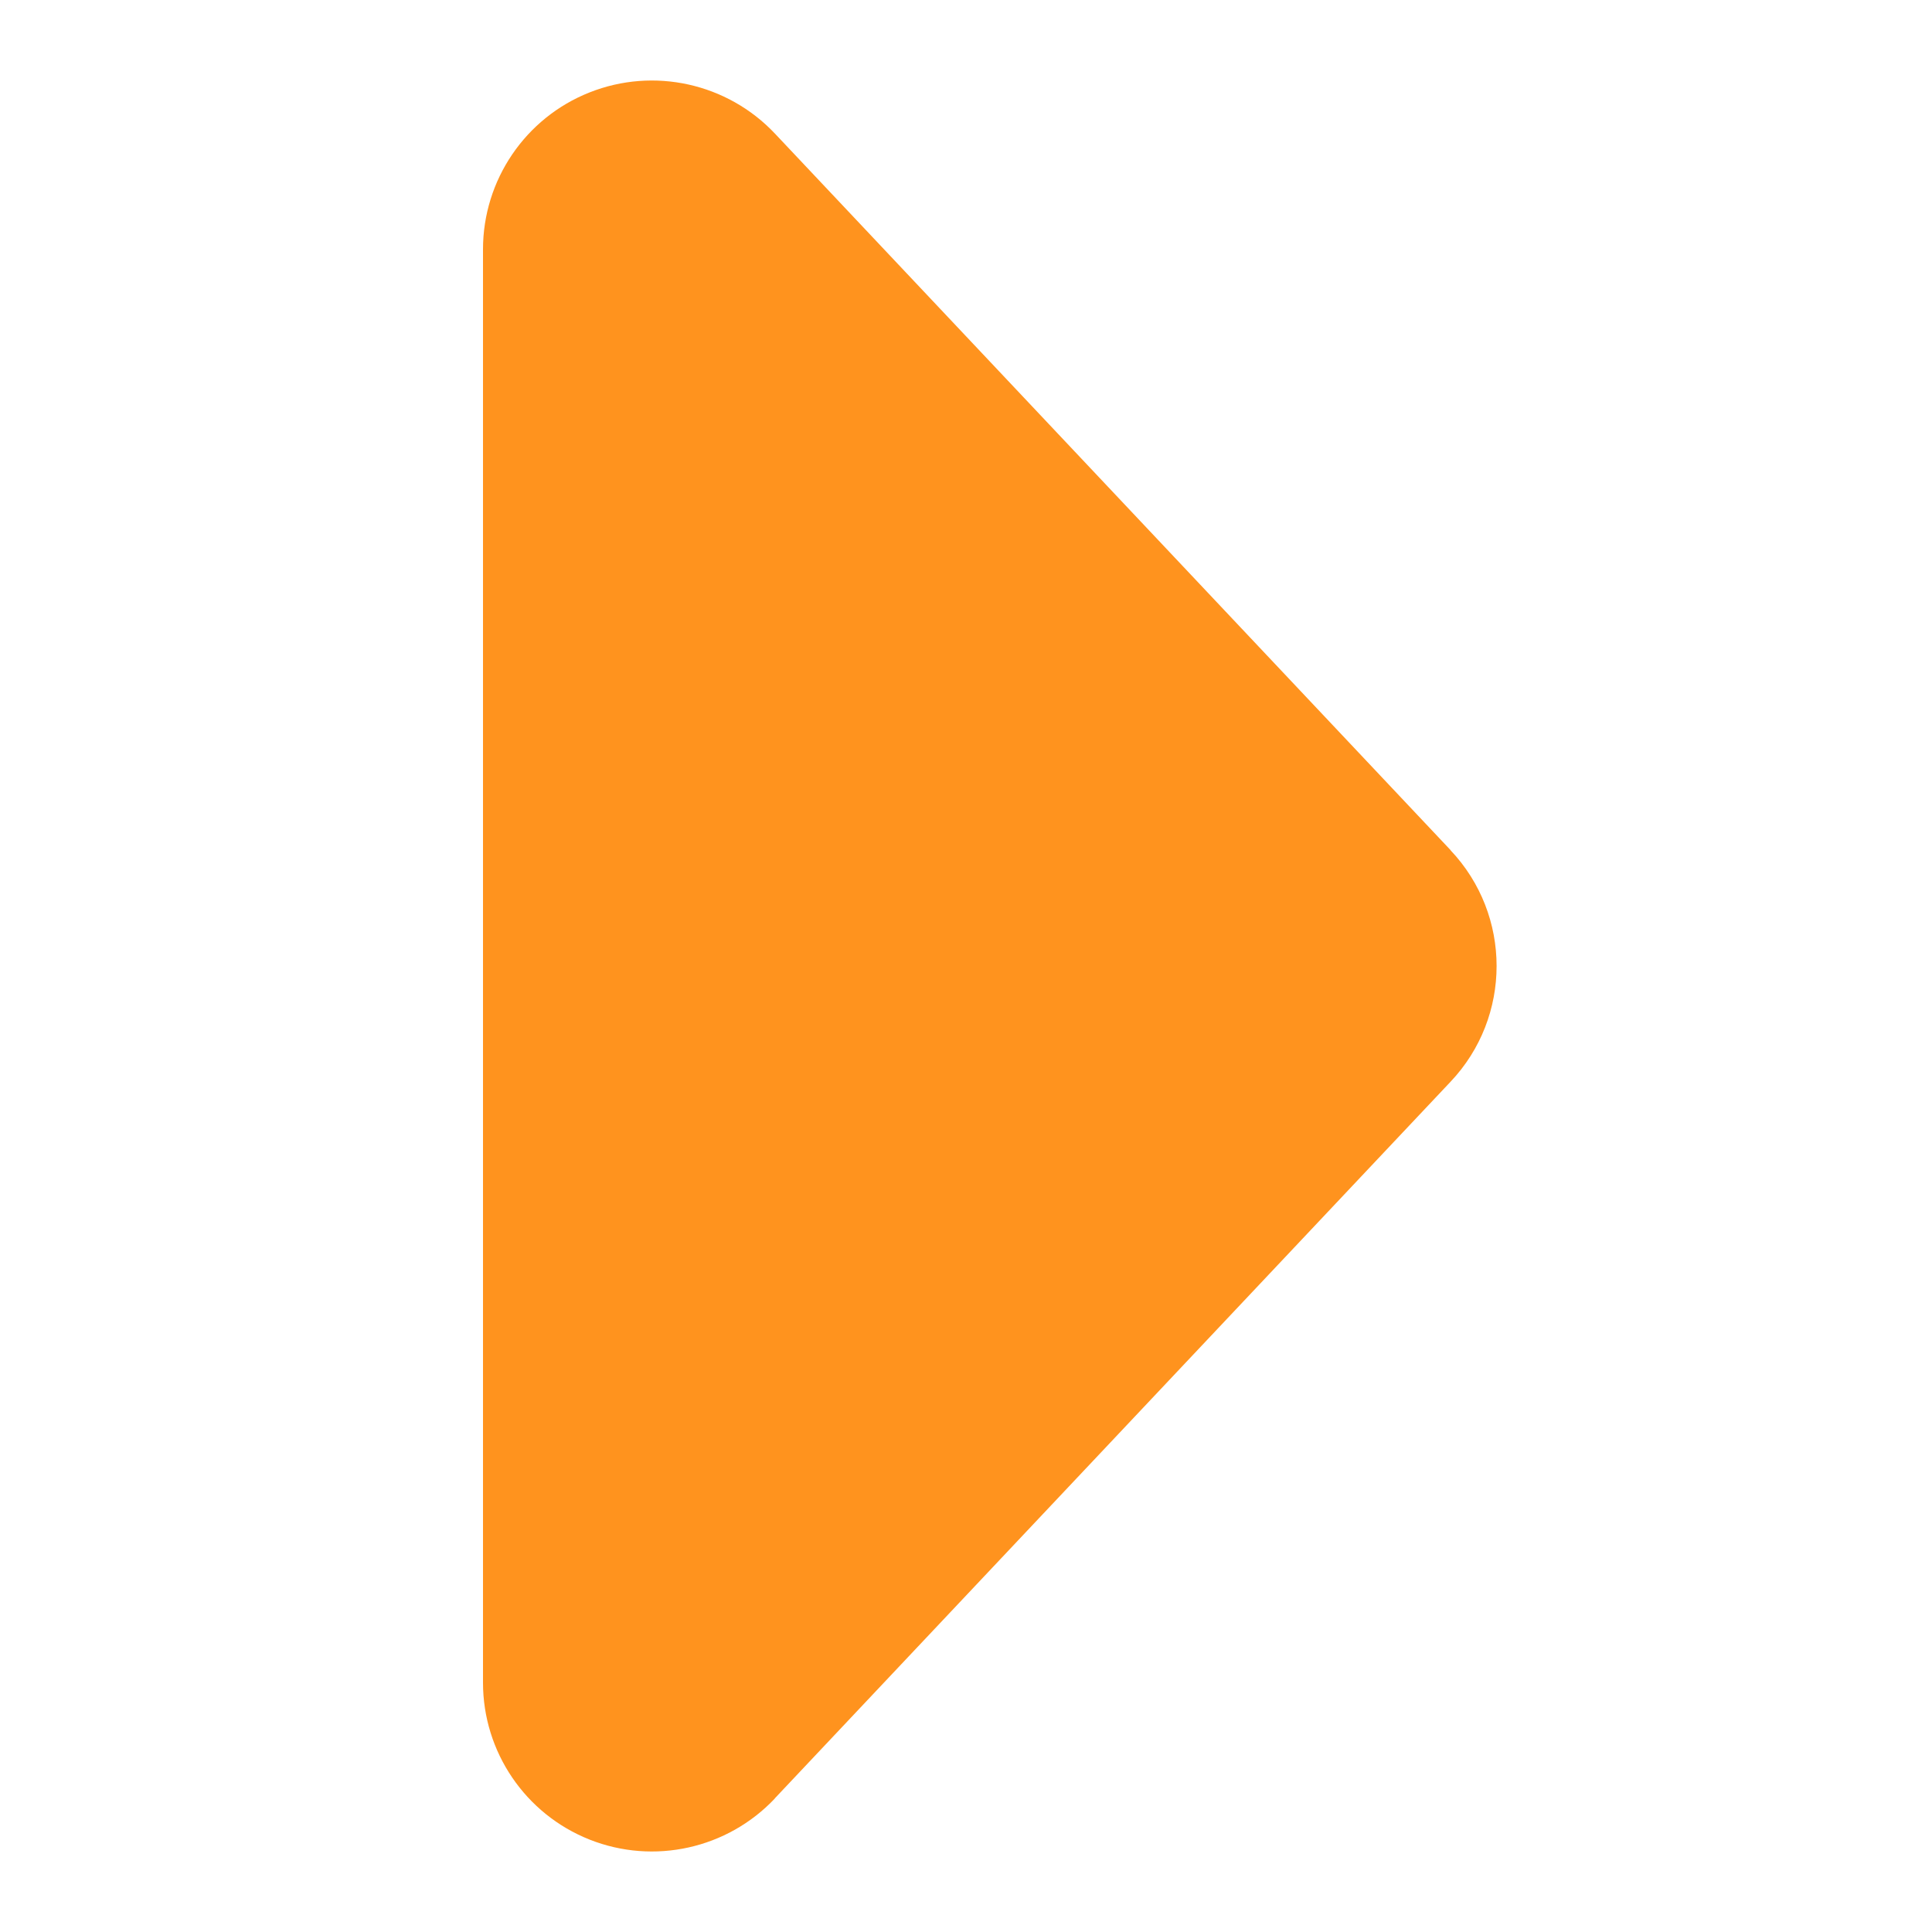 <svg width="24" height="24" viewBox="0 0 24 24" fill="none" xmlns="http://www.w3.org/2000/svg">
<path d="M9.626 1.659L18.021 10.562L18.019 10.562C18.782 11.368 18.782 12.632 18.019 13.438L9.624 22.341L9.626 22.341C9.036 22.966 8.123 23.169 7.324 22.852C6.525 22.535 6 21.762 6 20.903L6 3.097C6 2.238 6.525 1.464 7.324 1.148C8.123 0.831 9.036 1.034 9.626 1.659L9.626 1.659Z" fill="#FF931E"/>
</svg>
